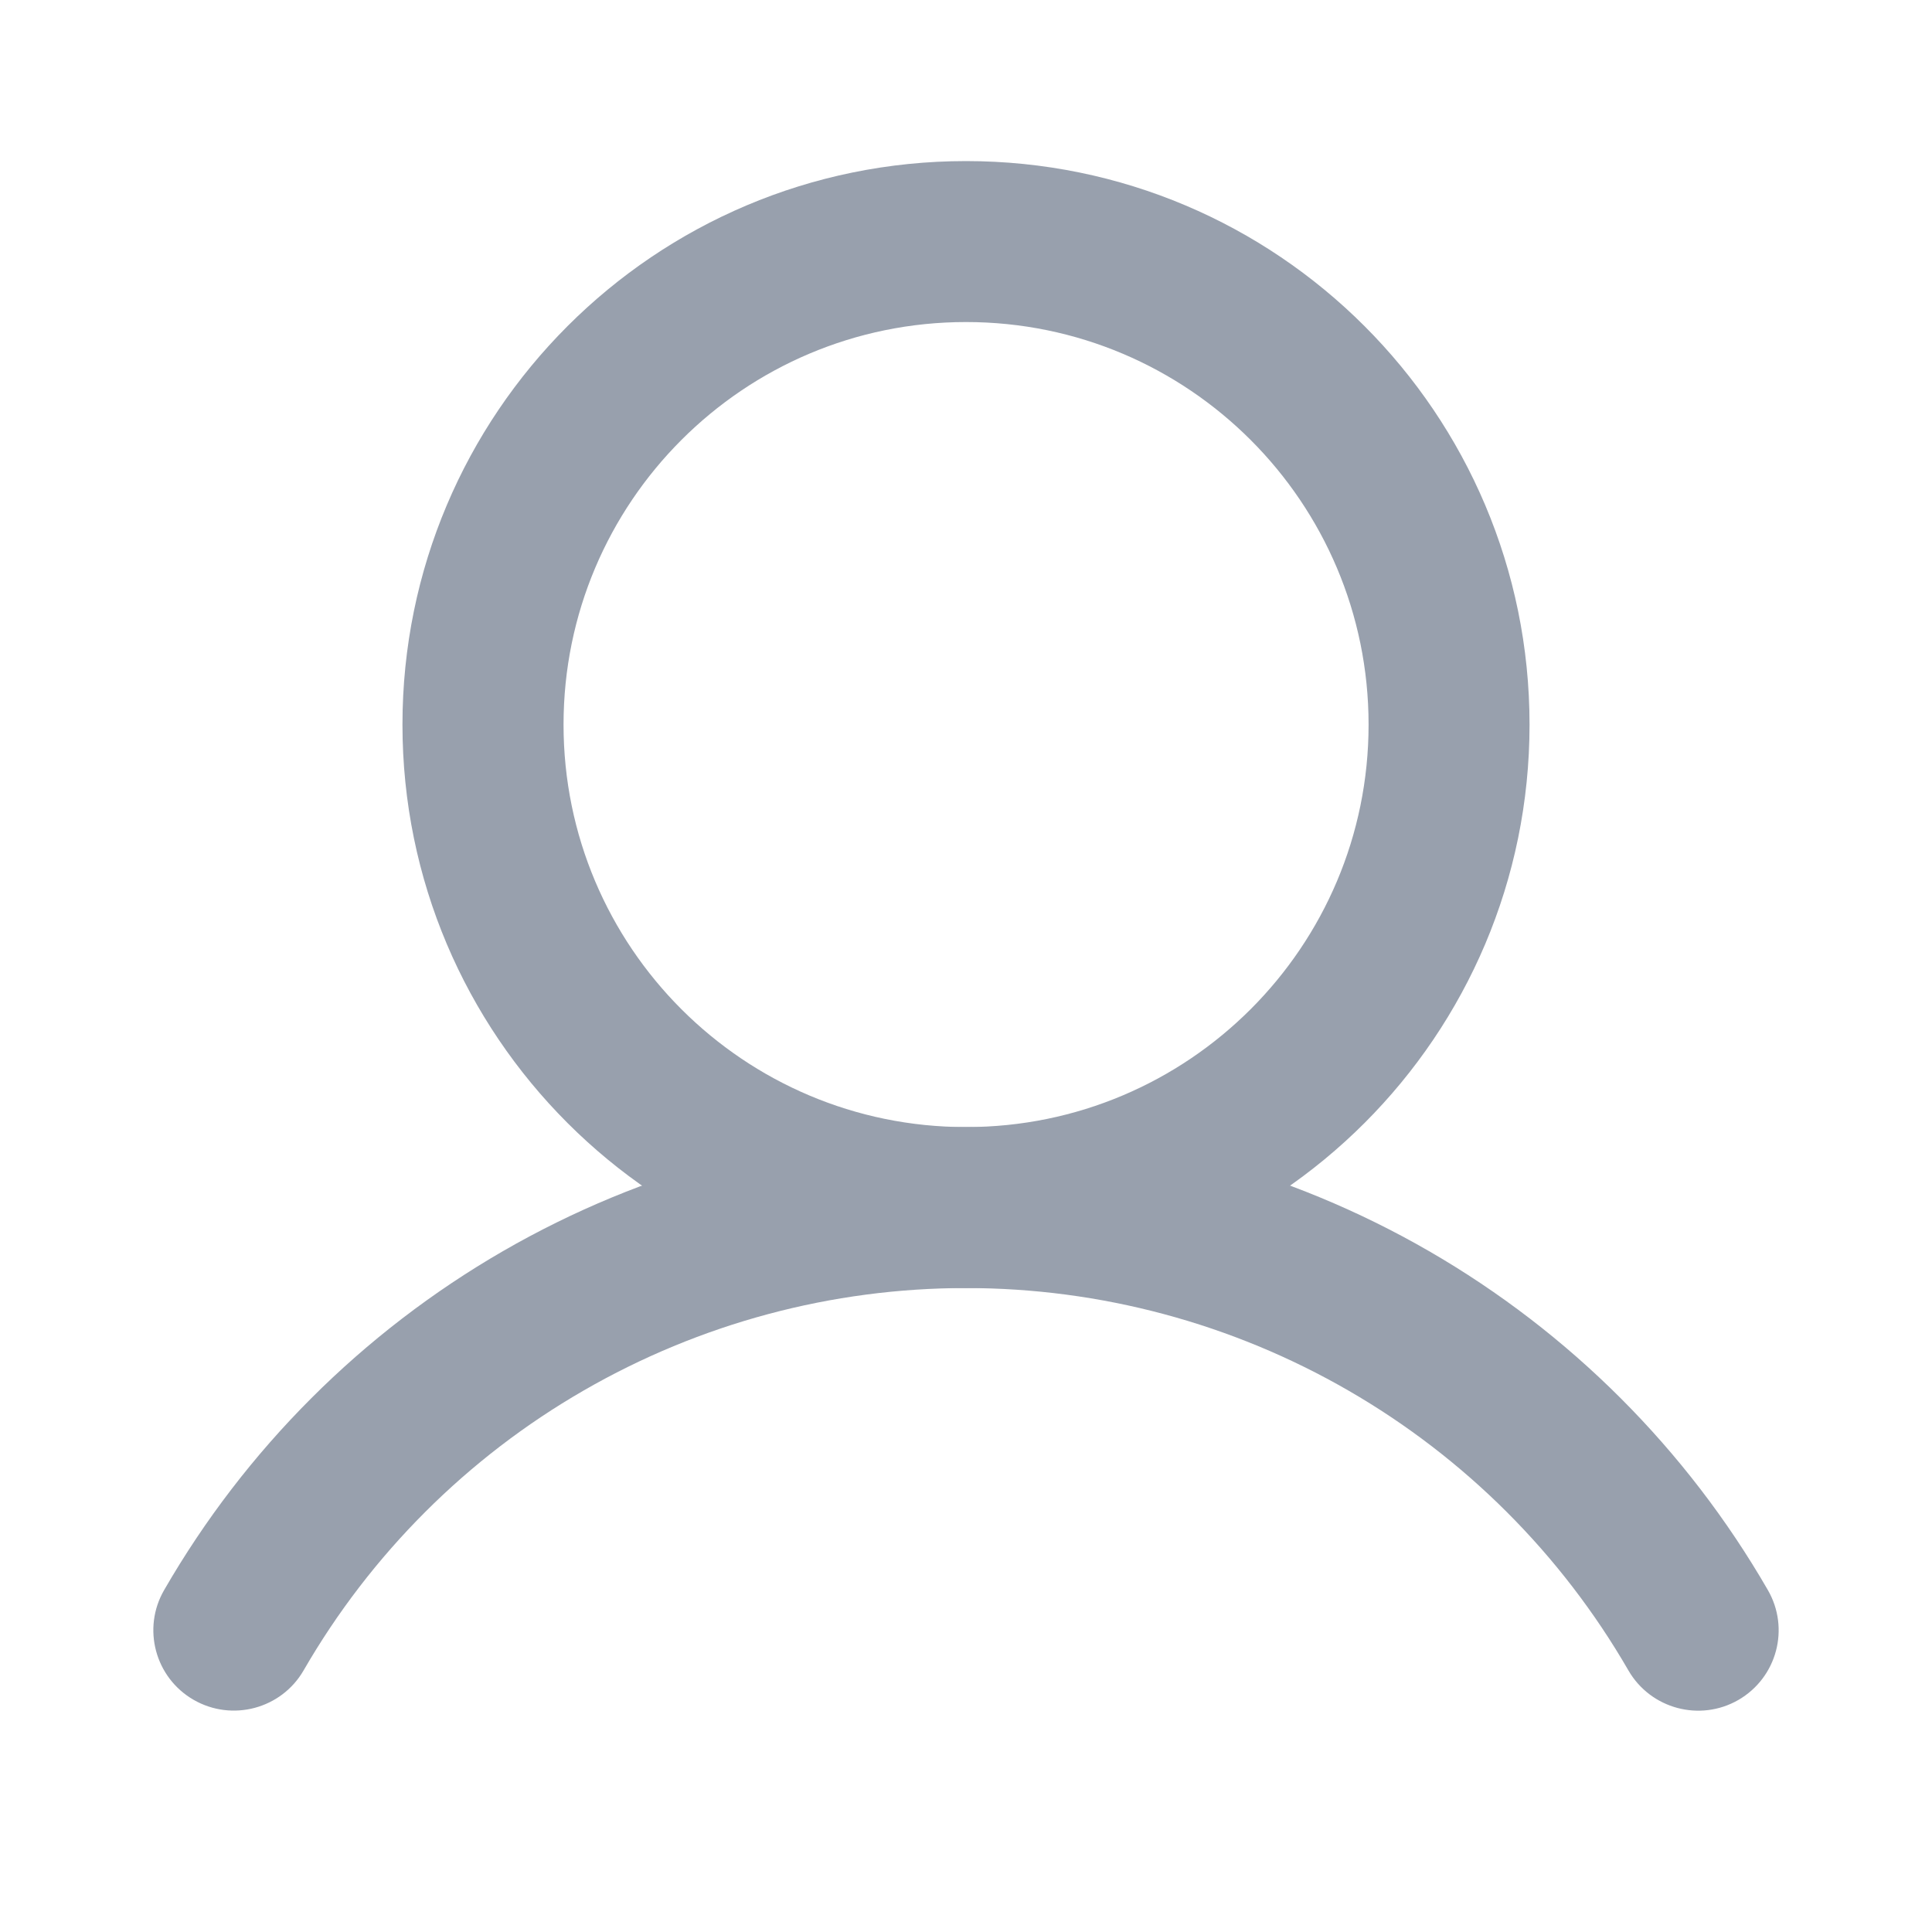<svg width="16" height="16" viewBox="0 0 16 16" fill="none" xmlns="http://www.w3.org/2000/svg">
<path fill-rule="evenodd" clip-rule="evenodd" d="M8 2.667C6.159 2.667 4.667 4.16 4.667 6.001C4.667 7.842 6.159 9.334 8 9.334C9.841 9.334 11.334 7.842 11.334 6.001C11.334 4.16 9.841 2.667 8 2.667ZM3.333 6.001C3.333 3.423 5.423 1.334 8 1.334C10.578 1.334 12.667 3.423 12.667 6.001C12.667 8.578 10.578 10.667 8 10.667C5.423 10.667 3.333 8.578 3.333 6.001Z" fill="#98A0AD"/>
<path fill-rule="evenodd" clip-rule="evenodd" d="M8 10.667C6.888 10.667 5.796 10.96 4.833 11.516C3.87 12.071 3.07 12.871 2.514 13.834C2.33 14.152 1.922 14.261 1.603 14.077C1.284 13.893 1.175 13.485 1.36 13.167C2.033 12.001 3.001 11.034 4.166 10.361C5.332 9.688 6.654 9.334 8 9.334C9.346 9.334 10.668 9.688 11.834 10.361C12.999 11.034 13.967 12.001 14.64 13.167C14.825 13.486 14.716 13.893 14.397 14.078C14.078 14.262 13.67 14.152 13.486 13.834C12.93 12.871 12.13 12.072 11.167 11.516C10.204 10.96 9.112 10.667 8 10.667Z" fill="#98A0AD"/>
</svg>
